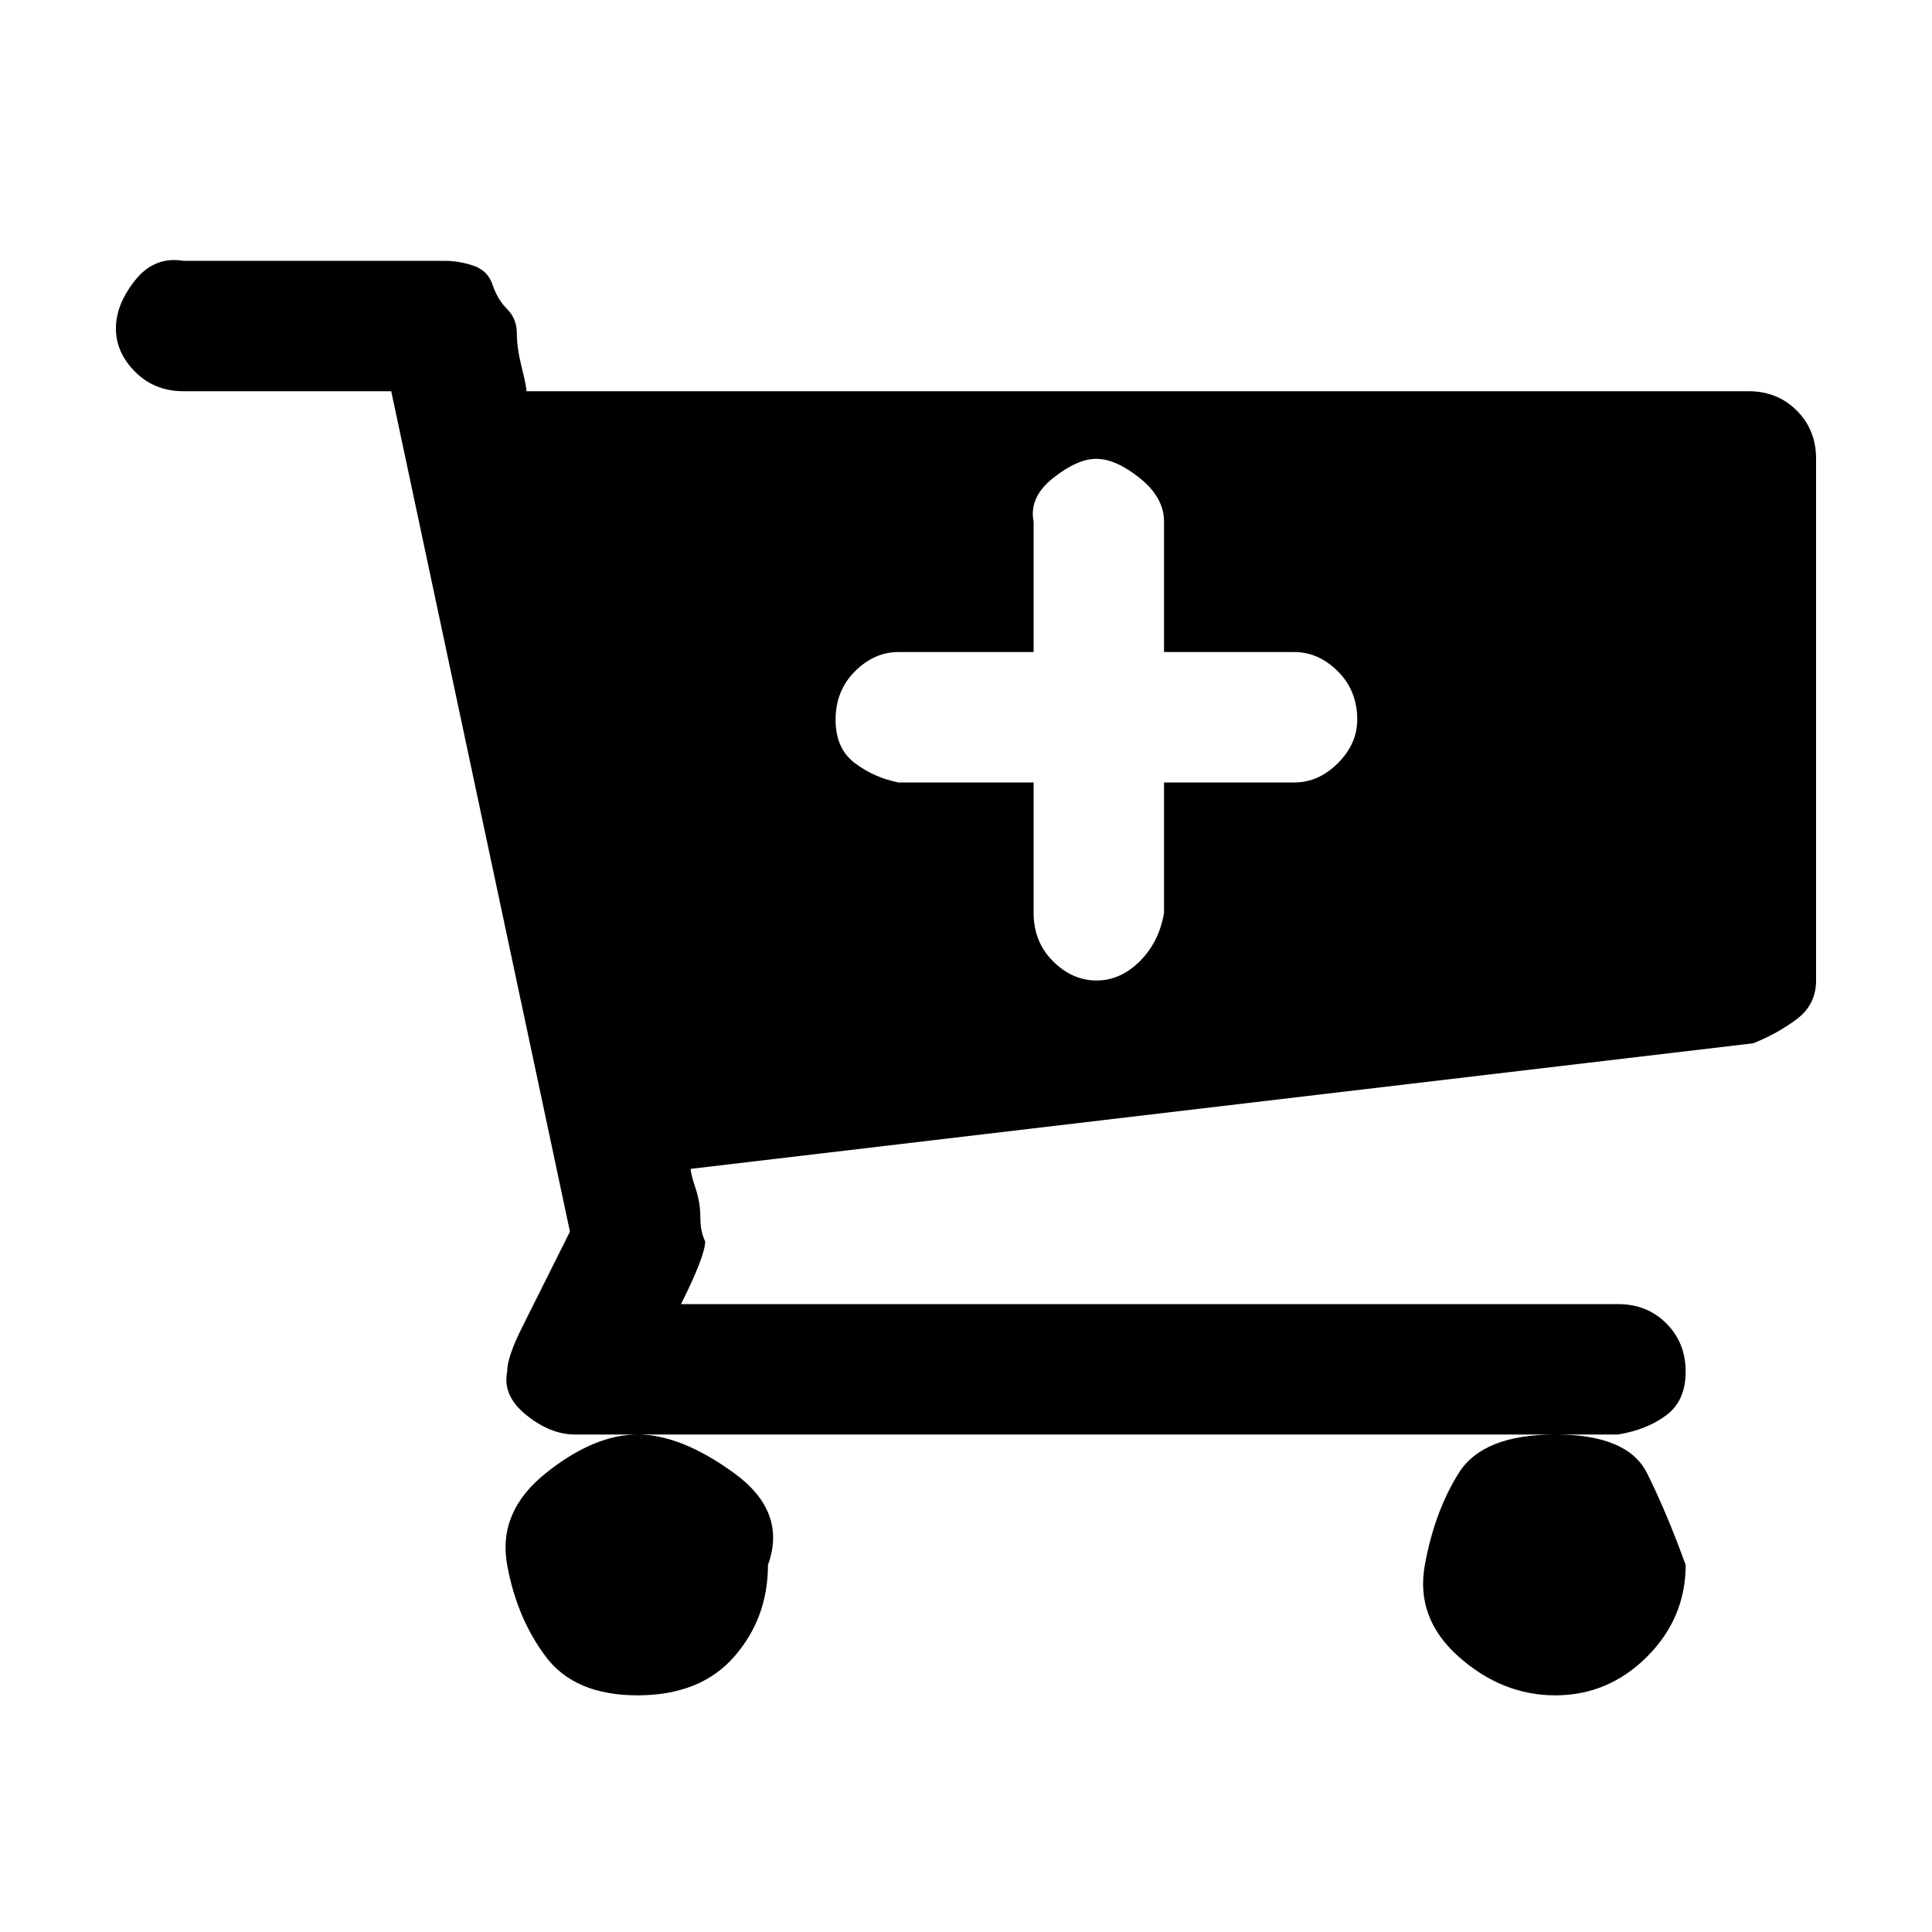 <?xml version="1.0"?><svg viewBox="0 0 40 40" xmlns="http://www.w3.org/2000/svg" height="40" width="40"><path d="m28.1 14.9q0-0.6-0.4-1t-0.9-0.4h-2.7v-2.7q0-0.5-0.5-0.9t-0.9-0.4-0.9 0.4-0.4 0.9v2.7h-2.8q-0.5 0-0.9 0.4t-0.4 1 0.4 0.9 0.9 0.4h2.8v2.7q0 0.6 0.4 1t0.9 0.4 0.9-0.4 0.5-1v-2.7h2.7q0.5 0 0.9-0.4t0.4-0.9z m-12.2 17.5q0 1.1-0.7 1.9t-2 0.8-1.9-0.8-0.8-1.9 0.8-1.9 1.9-0.8 2 0.8 0.7 1.9z m19 0q0 1.1-0.8 1.9t-1.9 0.8-2-0.8-0.7-1.9 0.7-1.9 2-0.8 1.9 0.8 0.8 1.9z m2.7-22.9v10.8q0 0.5-0.4 0.8t-0.9 0.5l-22 2.6q0 0.1 0.1 0.4t0.1 0.6 0.1 0.5q0 0.3-0.5 1.3h19.4q0.6 0 1 0.4t0.4 1-0.4 0.9-1 0.4h-21.6q-0.5 0-1-0.4t-0.4-0.9q0-0.3 0.3-0.9t0.6-1.2 0.4-0.8l-3.7-17.4h-4.3q-0.6 0-1-0.4t-0.4-0.9 0.4-1 1-0.4h5.4q0.3 0 0.6 0.1t0.4 0.4 0.3 0.5 0.2 0.5 0.1 0.7 0.1 0.5h25.3q0.6 0 1 0.4t0.4 1z"></path></svg>